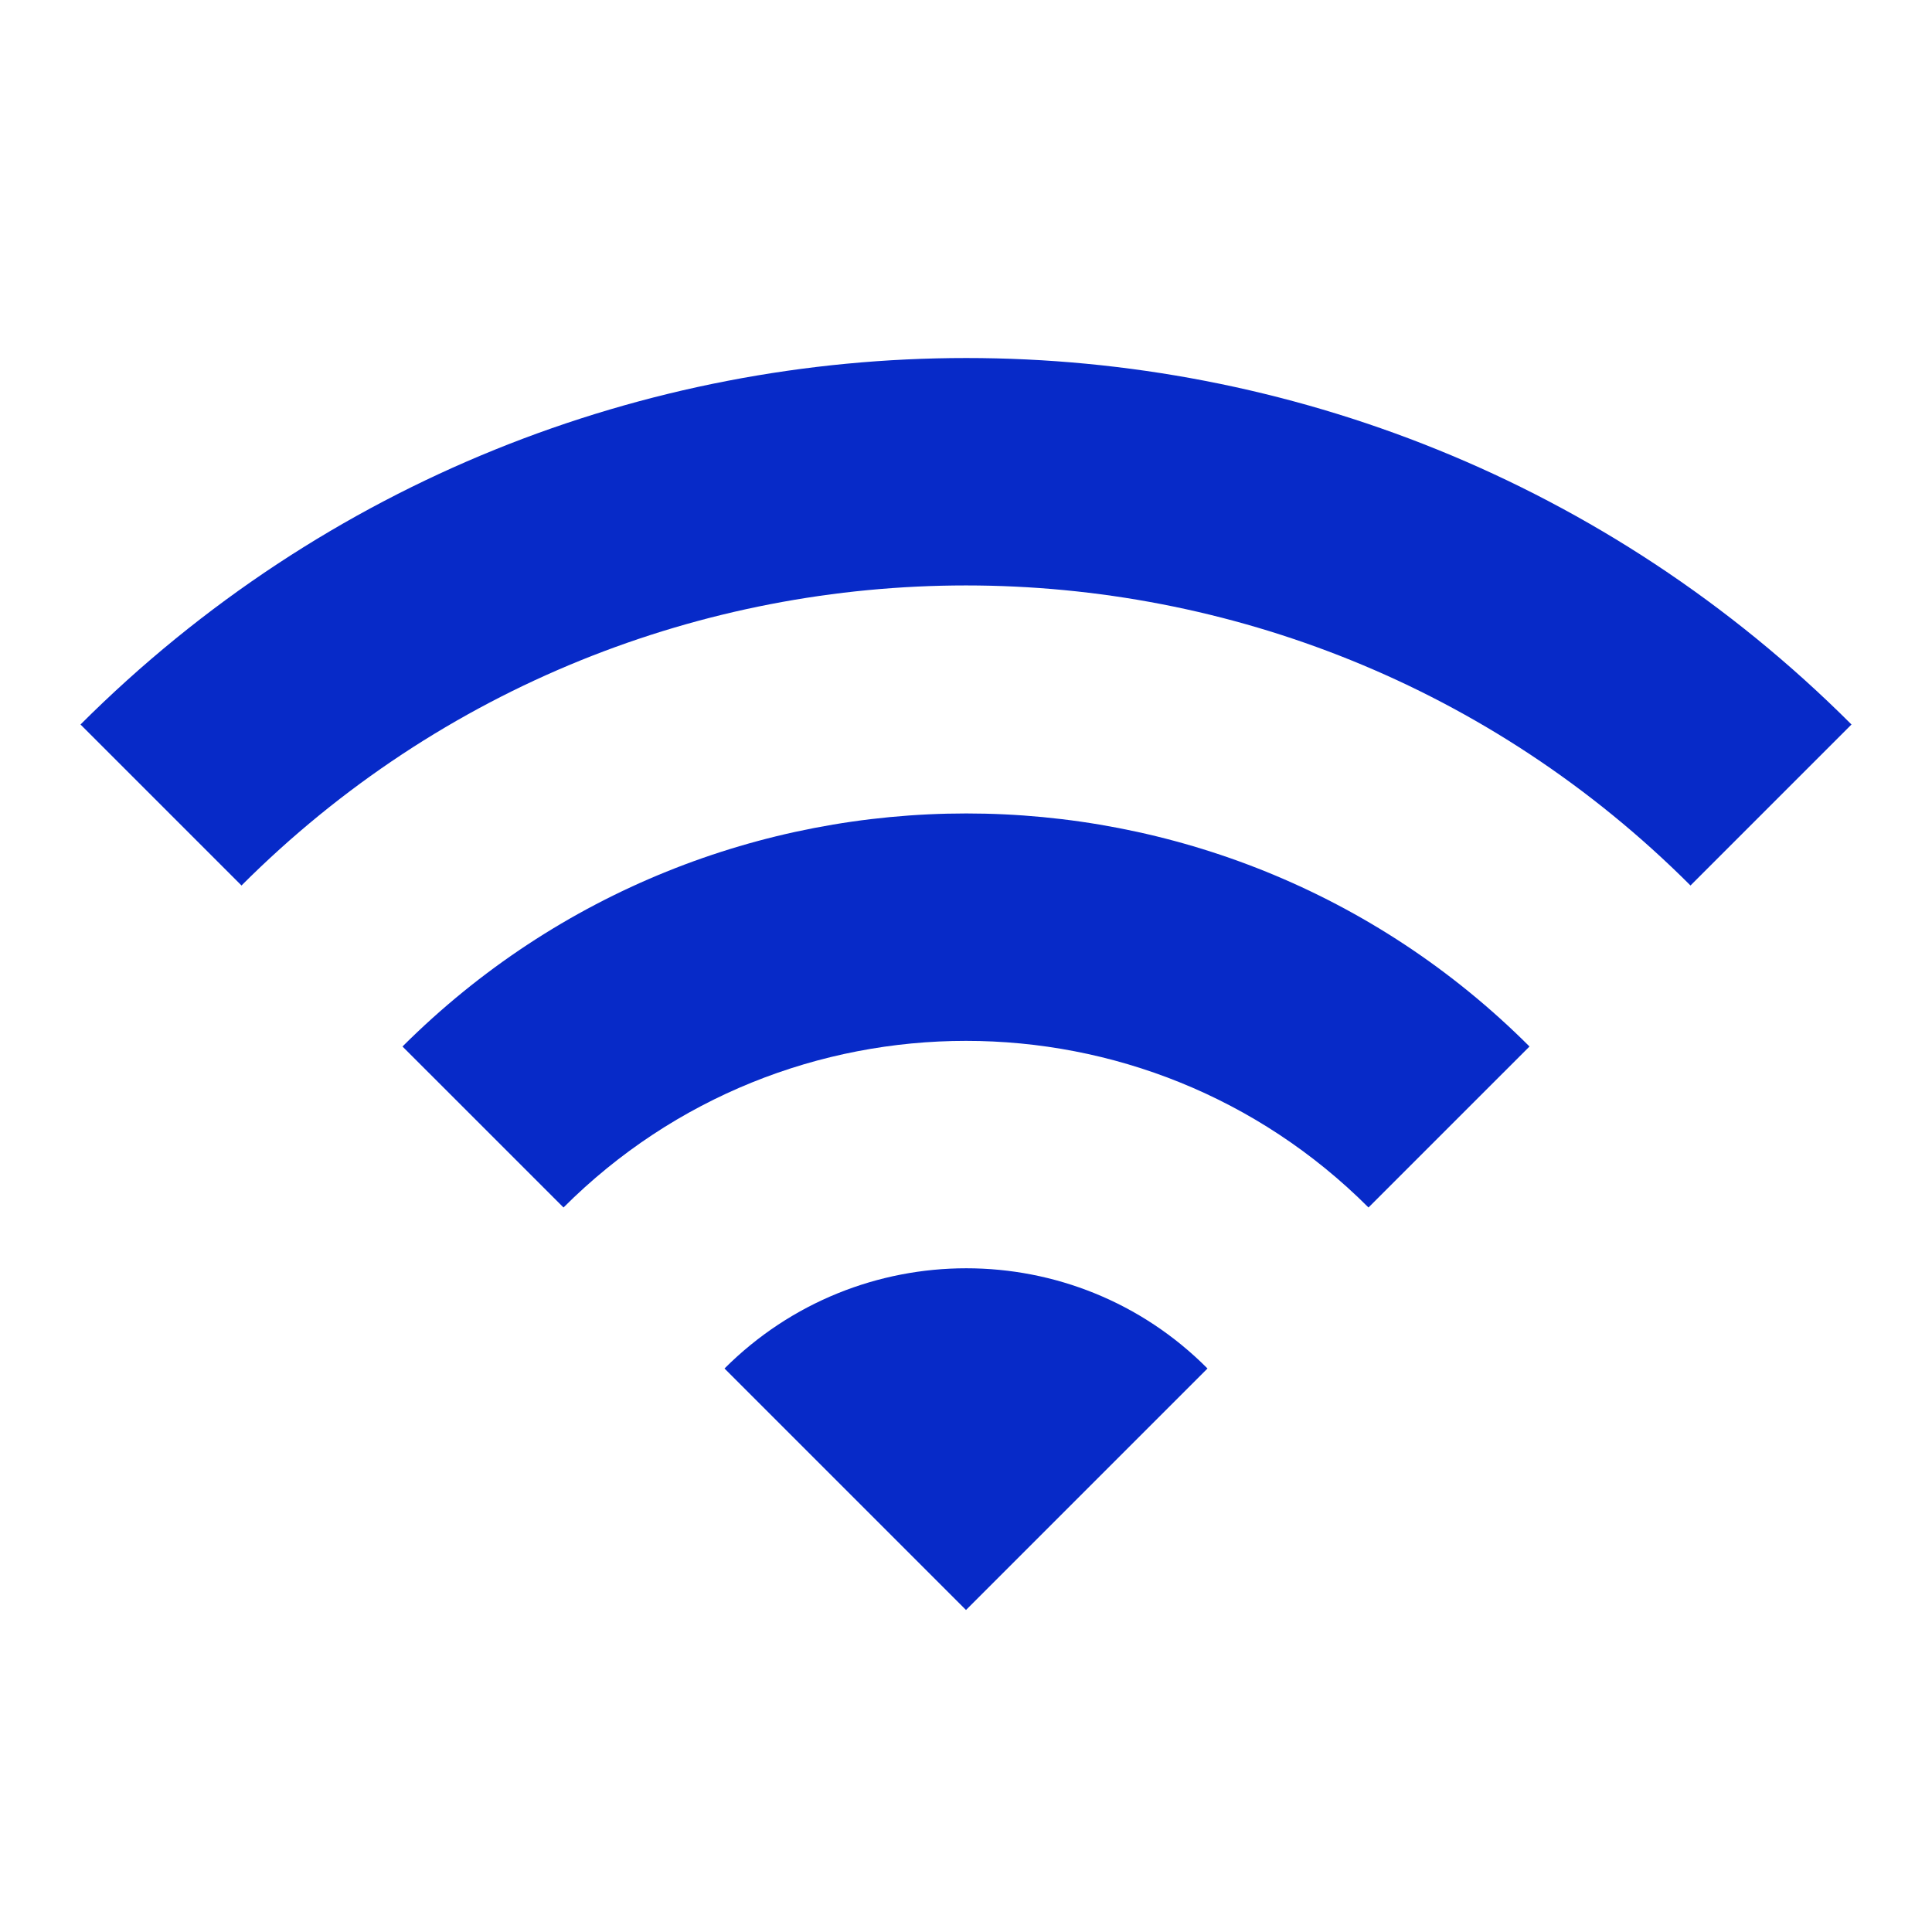 <svg width="96" height="96" viewBox="0 0 96 96" fill="none" xmlns="http://www.w3.org/2000/svg">
<g clip-path="url(#clip0_6_105)">
<path d="M4 36L12 44C31.88 24.12 64.12 24.12 84 44L92 36C67.72 11.72 28.32 11.72 4 36ZM36 68L48 80L60 68C53.4 61.36 42.64 61.36 36 68ZM20 52L28 60C39.04 48.96 56.96 48.96 68 60L76 52C60.56 36.56 35.48 36.56 20 52Z" fill="#072AC8"/>
</g>
<defs>
<clipPath id="clip0_6_105">
<rect width="96" height="96" fill="white"/>
</clipPath>
</defs>
</svg>
